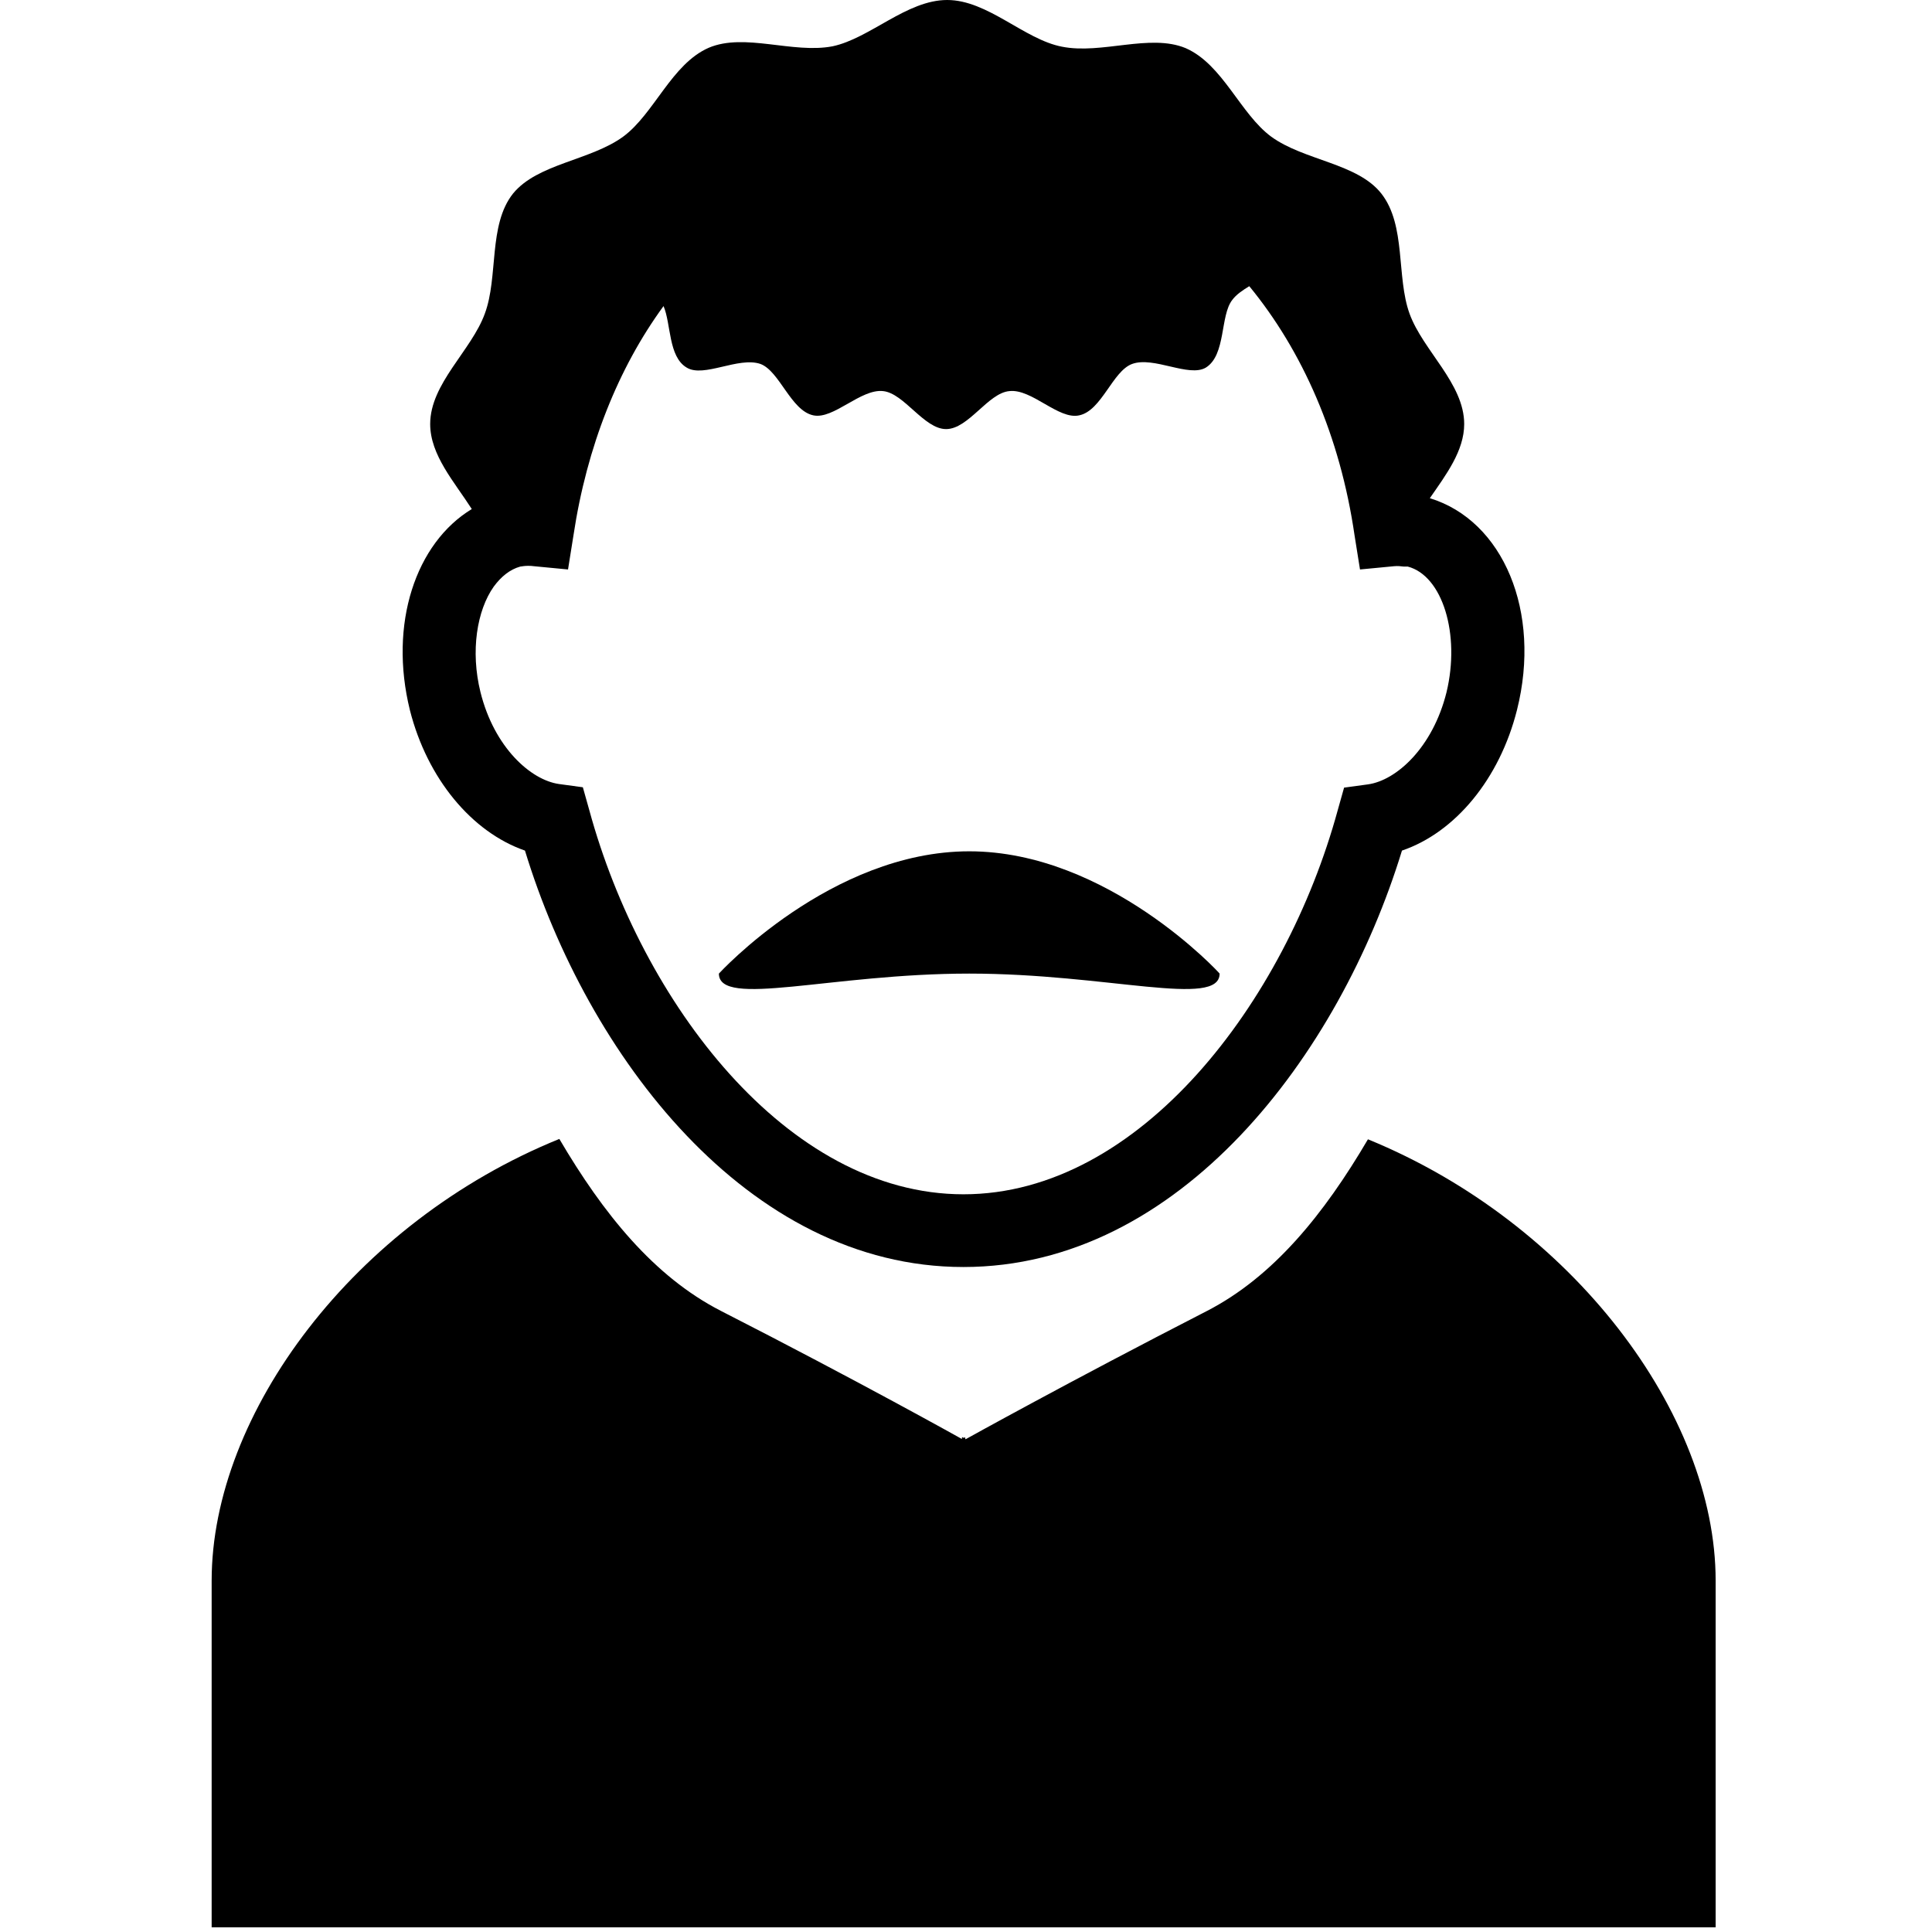<?xml version="1.0" encoding="UTF-8" standalone="no"?>
<svg
   xmlns:dc="http://purl.org/dc/elements/1.1/"
   xmlns:cc="http://creativecommons.org/ns#"
   xmlns:rdf="http://www.w3.org/1999/02/22-rdf-syntax-ns#"
   xmlns:svg="http://www.w3.org/2000/svg"
   xmlns="http://www.w3.org/2000/svg"
   xmlns:sodipodi="http://sodipodi.sourceforge.net/DTD/sodipodi-0.dtd"
   xmlns:inkscape="http://www.inkscape.org/namespaces/inkscape"
   version="1.1"
   id="Capa_1"
   x="0px"
   y="0px"
   width="534"
   height="534"
   viewBox="0 0 534 534"
   xml:space="preserve"
   sodipodi:docname="man-with-mustache-avatar.svg"
   inkscape:version="1.0.2 (e86c870879, 2021-01-15, custom)"><defs
   id="defs1997" /><sodipodi:namedview
   pagecolor="#ffffff"
   bordercolor="#666666"
   borderopacity="1"
   objecttolerance="10"
   gridtolerance="10"
   guidetolerance="10"
   inkscape:pageopacity="0"
   inkscape:pageshadow="2"
   inkscape:window-width="802"
   inkscape:window-height="480"
   id="namedview1995"
   showgrid="false"
   inkscape:zoom="0.47021446"
   inkscape:cx="266.34949"
   inkscape:cy="266.34949"
   inkscape:window-x="62"
   inkscape:window-y="0"
   inkscape:window-maximized="0"
   inkscape:current-layer="Capa_1" />
<g
   id="g1962">
	<g
   id="g1960">
		<path
   d="m 113.299,196.3 c 4.8,18.9 17.1,33.7 31.8,38.8 17.2,56.4 61.4,115.099 121.2,115.099 59.8,0 103.901,-58.599 121.201,-115.099 14.7,-5 27,-19.8 31.8,-38.9 6.8,-27.1 -3.8,-52.3 -24.1,-58.5 4.5,-6.5 9.5,-13.1 9.5,-20.5 0,-11.2 -11.4,-20.3 -15.101,-30.5 -3.7,-10.2 -0.899,-24.4 -7.8,-33.2 -6.6,-8.4 -21.3,-9.1 -30.4,-15.7 C 342.799,31.5 338,17.8 327.7,13.3 317.8,9.2 304.5,15.1 293.5,12.9 283.1,10.9 273,0 261.8,0 c -11.2,0 -21.3,10.6 -31.7,12.8 -11,2.1 -24.3,-3.8 -34.2,0.4 -10.3,4.5 -15.1,18.3 -23.7,24.6 -9.1,6.6 -23.6,7.4 -30.4,15.7 -6.9,8.7 -4,23 -7.8,33.2 -3.7,10.2 -15.1,19.3 -15.1,30.5 0,8.6 6.7,16 11.5,23.5 -15.501,9.4 -23.001,31.7 -17.101,55.6 z m 286.5,-4.9 c -3.8,15.2 -13.8,24.3 -21.7,25.4 l -6.6,0.9 -1.8,6.4 c -14.4,52.599 -54.5,106 -103.4,106 -48.9,0 -89,-53.3 -103.4,-106.1 l -1.8,-6.4 -6.6,-0.9 c -7.8,-1.1 -17.9,-10.1 -21.7,-25.4 -2.8,-11.3 -1,-22.6 3.7,-29.2 2,-2.7 4.4,-4.7 7.3,-5.5 0.7,-0.1 1.3,-0.2 2.1,-0.2 0.6,0 1.1,0 1.7,0.1 l 9.4,0.9 1.5,-9.4 c 3.7,-24.6 12.4,-46.3 24.9,-63.4 2.1,4.9 1.3,14 6.4,17 4.7,2.9 14.3,-3.1 20.4,-1 5.3,2 8.4,12.9 14.6,14.2 5.6,1.2 13.1,-7.4 19.3,-6.7 5.8,0.6 11.3,10.5 17.4,10.5 6.199,0 11.6,-10 17.5,-10.5 6.199,-0.7 13.6,8 19.3,6.7 6.2,-1.3 9.2,-12.2 14.6,-14.2 6,-2.2 15.7,3.8 20.4,1 5.6,-3.5 3.9,-14.4 7.3,-18.7 1.101,-1.5 2.9,-2.7 4.7,-3.8 14.7,17.9 25.1,41.4 29.1,68.9 l 1.5,9.4 9.4,-0.9 c 1,-0.1 1.9,0 2.7,0.1 0.3,0 0.8,0 1.1,0 9.601,2.5 14.601,18.7 10.7,34.8 z"
   id="path1954" />
		<path
   d="m 267.9,235.3 c -38.301,0 -69.201,33.8 -69.201,33.8 0,9.6 31,0 69.201,0 38.199,0 69.199,9.6 69.199,0 0.101,0 -30.899,-33.8 -69.199,-33.8 z"
   id="path1956" />
		<path
   d="m 378.099,314.9 c -12.1,20.6 -26.1,38 -44.6,47.5 -38.2,19.6 -66.6,35.4 -66.6,35.4 l -0.1,-0.102 V 397.3 l -0.5,0.1 -0.4,-0.201 v 0.4 l -0.1,0.1 c 0,0 -28.4,-15.899 -66.6,-35.399 -18.5,-9.5 -32.5,-26.899 -44.6,-47.5 -56.7,23 -96.1,75.899 -96.1,122.101 0,48.6 0,95.799 0,95.799 h 207.4 0.8 207.5 c 0,0 0,-47.199 0,-95.799 10e-4,-46.1 -39.6,-98.901 -96.1,-122.001 z"
   id="path1958" />
	</g>
</g>
<g
   id="g1964">
</g>
<g
   id="g1966">
</g>
<g
   id="g1968">
</g>
<g
   id="g1970">
</g>
<g
   id="g1972">
</g>
<g
   id="g1974">
</g>
<g
   id="g1976">
</g>
<g
   id="g1978">
</g>
<g
   id="g1980">
</g>
<g
   id="g1982">
</g>
<g
   id="g1984">
</g>
<g
   id="g1986">
</g>
<g
   id="g1988">
</g>
<g
   id="g1990">
</g>
<g
   id="g1992">
</g>
</svg>
